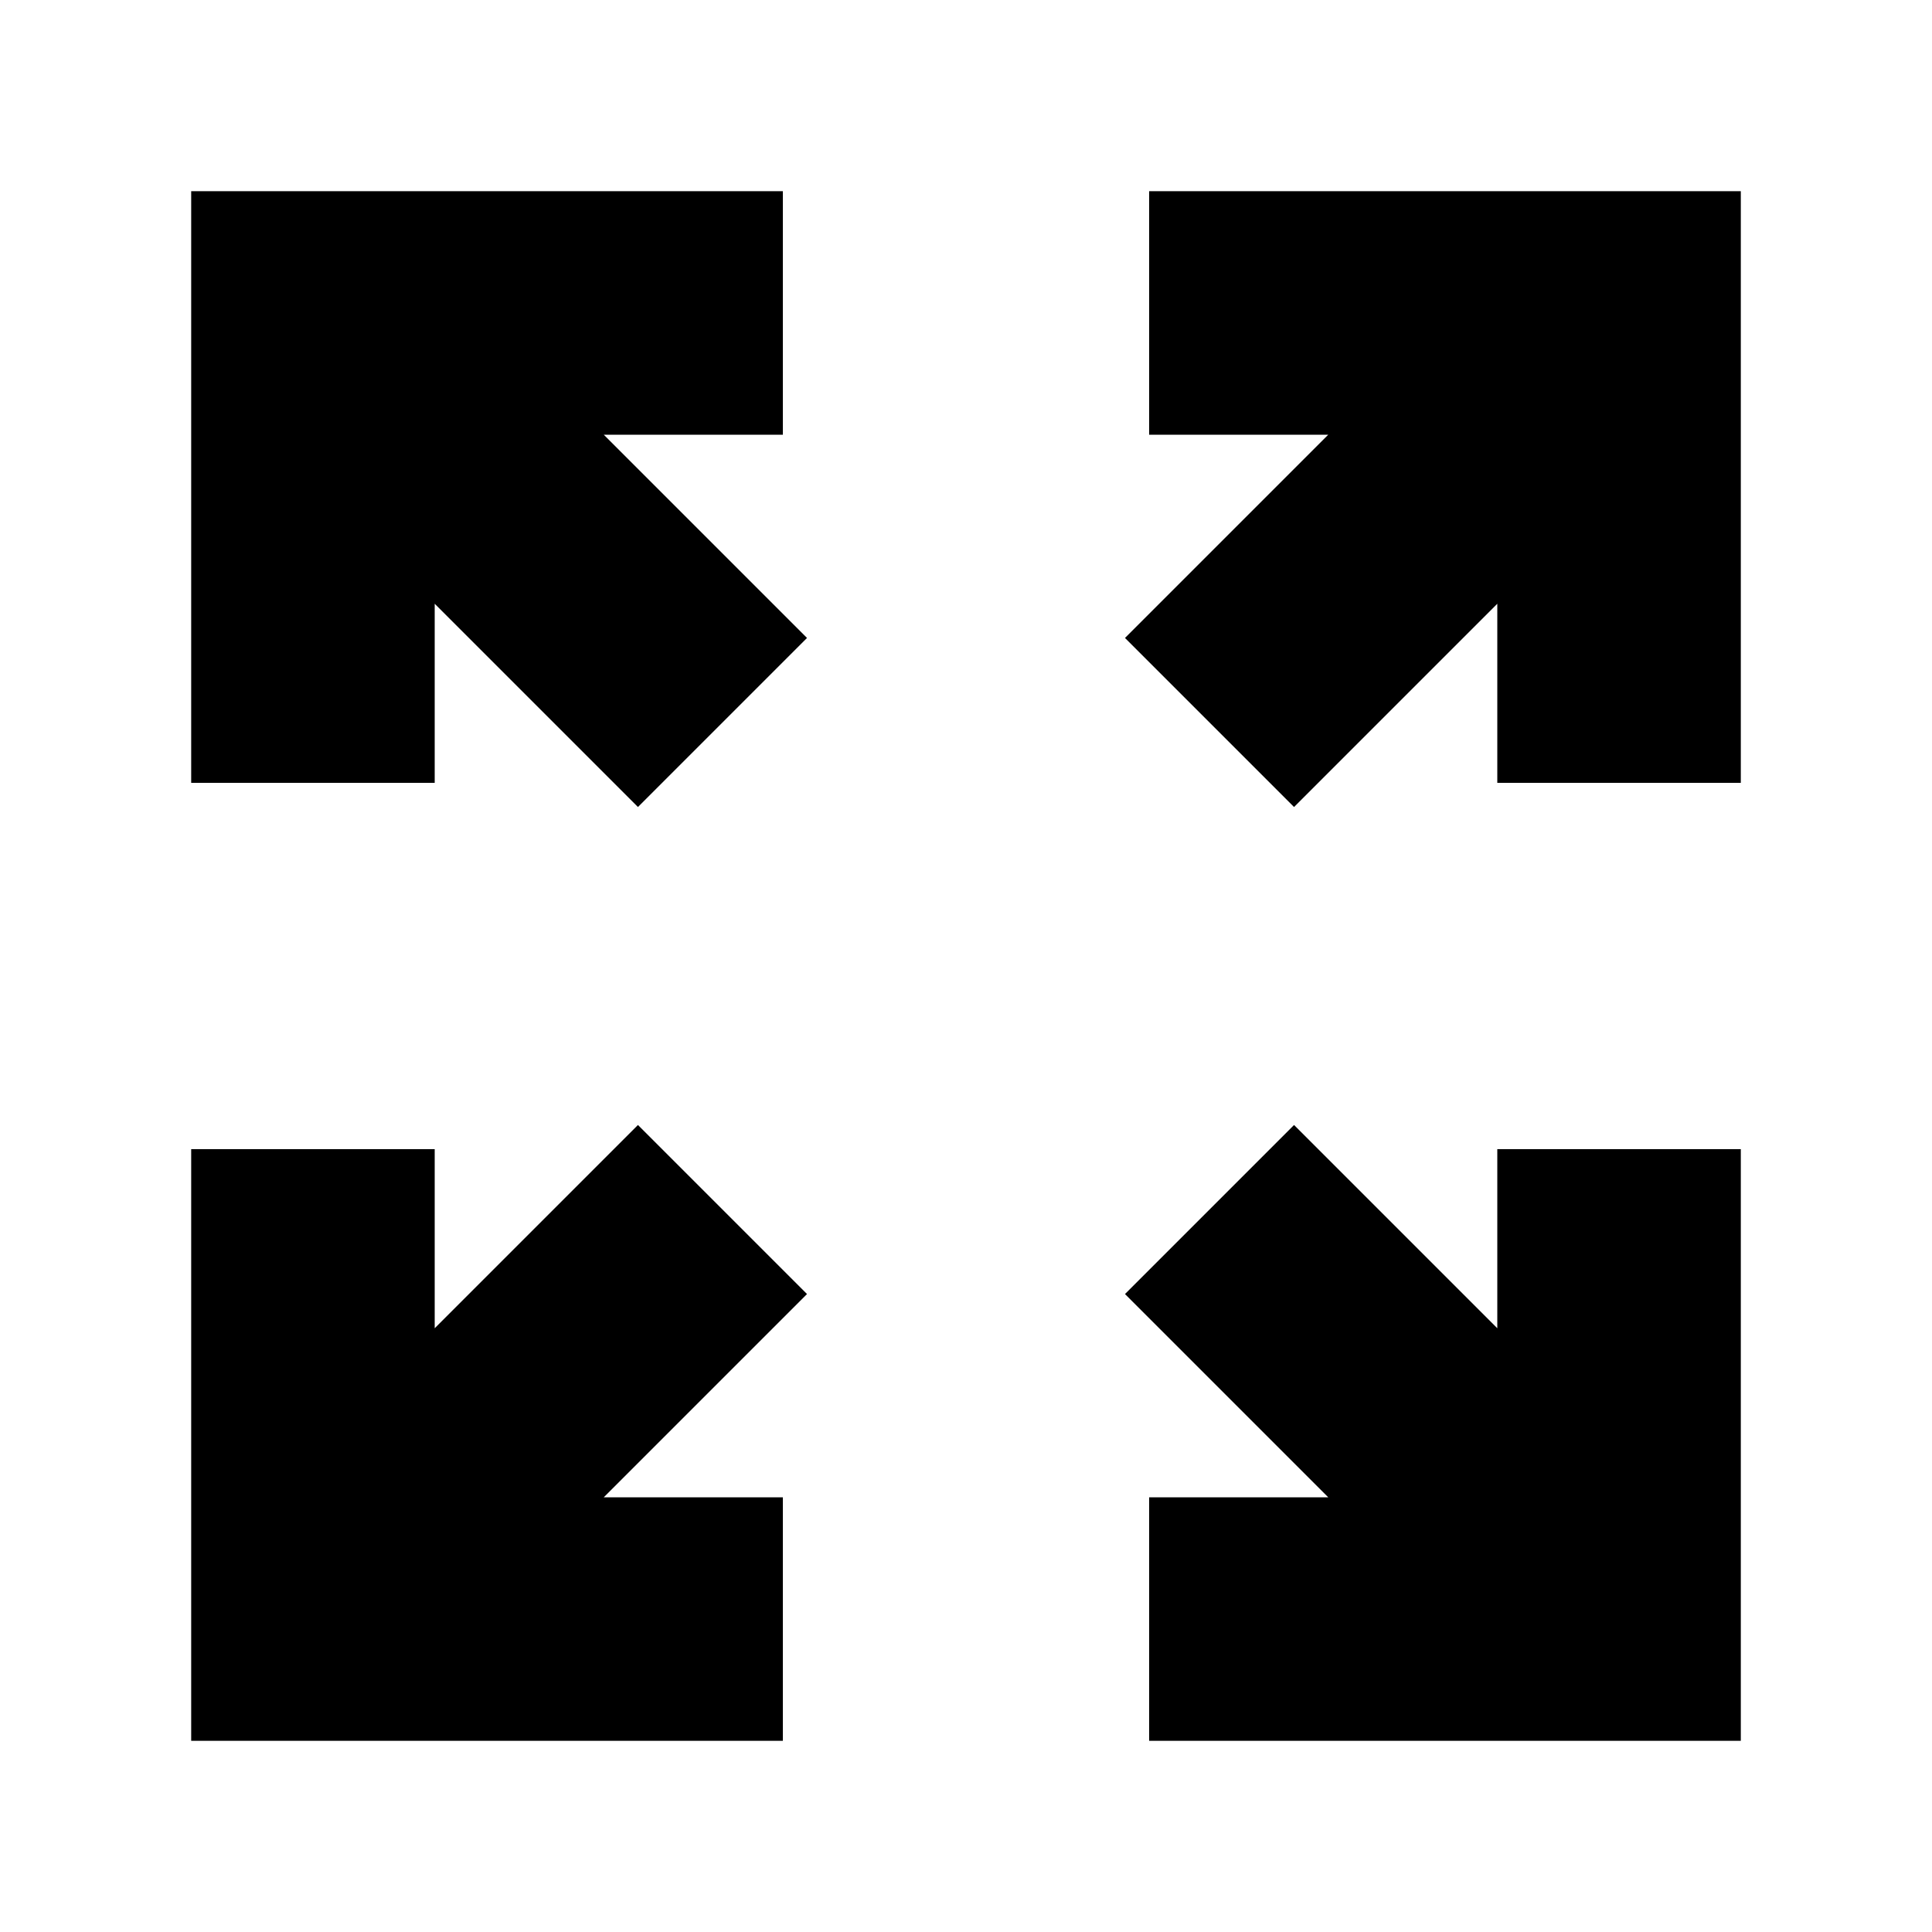 <svg xmlns="http://www.w3.org/2000/svg" height="24" width="24"><path d="M2.375 21.625v-7.35H5.4V16.5l2.525-2.525 2.1 2.1L7.5 18.6h2.225v3.025Zm11.9 0V18.6H16.5l-2.525-2.525 2.1-2.1L18.6 16.5v-2.225h3.025v7.35Zm-6.35-11.6L5.4 7.5v2.225H2.375v-7.35h7.35V5.4H7.5l2.525 2.525Zm8.15 0-2.1-2.1L16.5 5.4h-2.225V2.375h7.35v7.35H18.6V7.5Z"/></svg>
